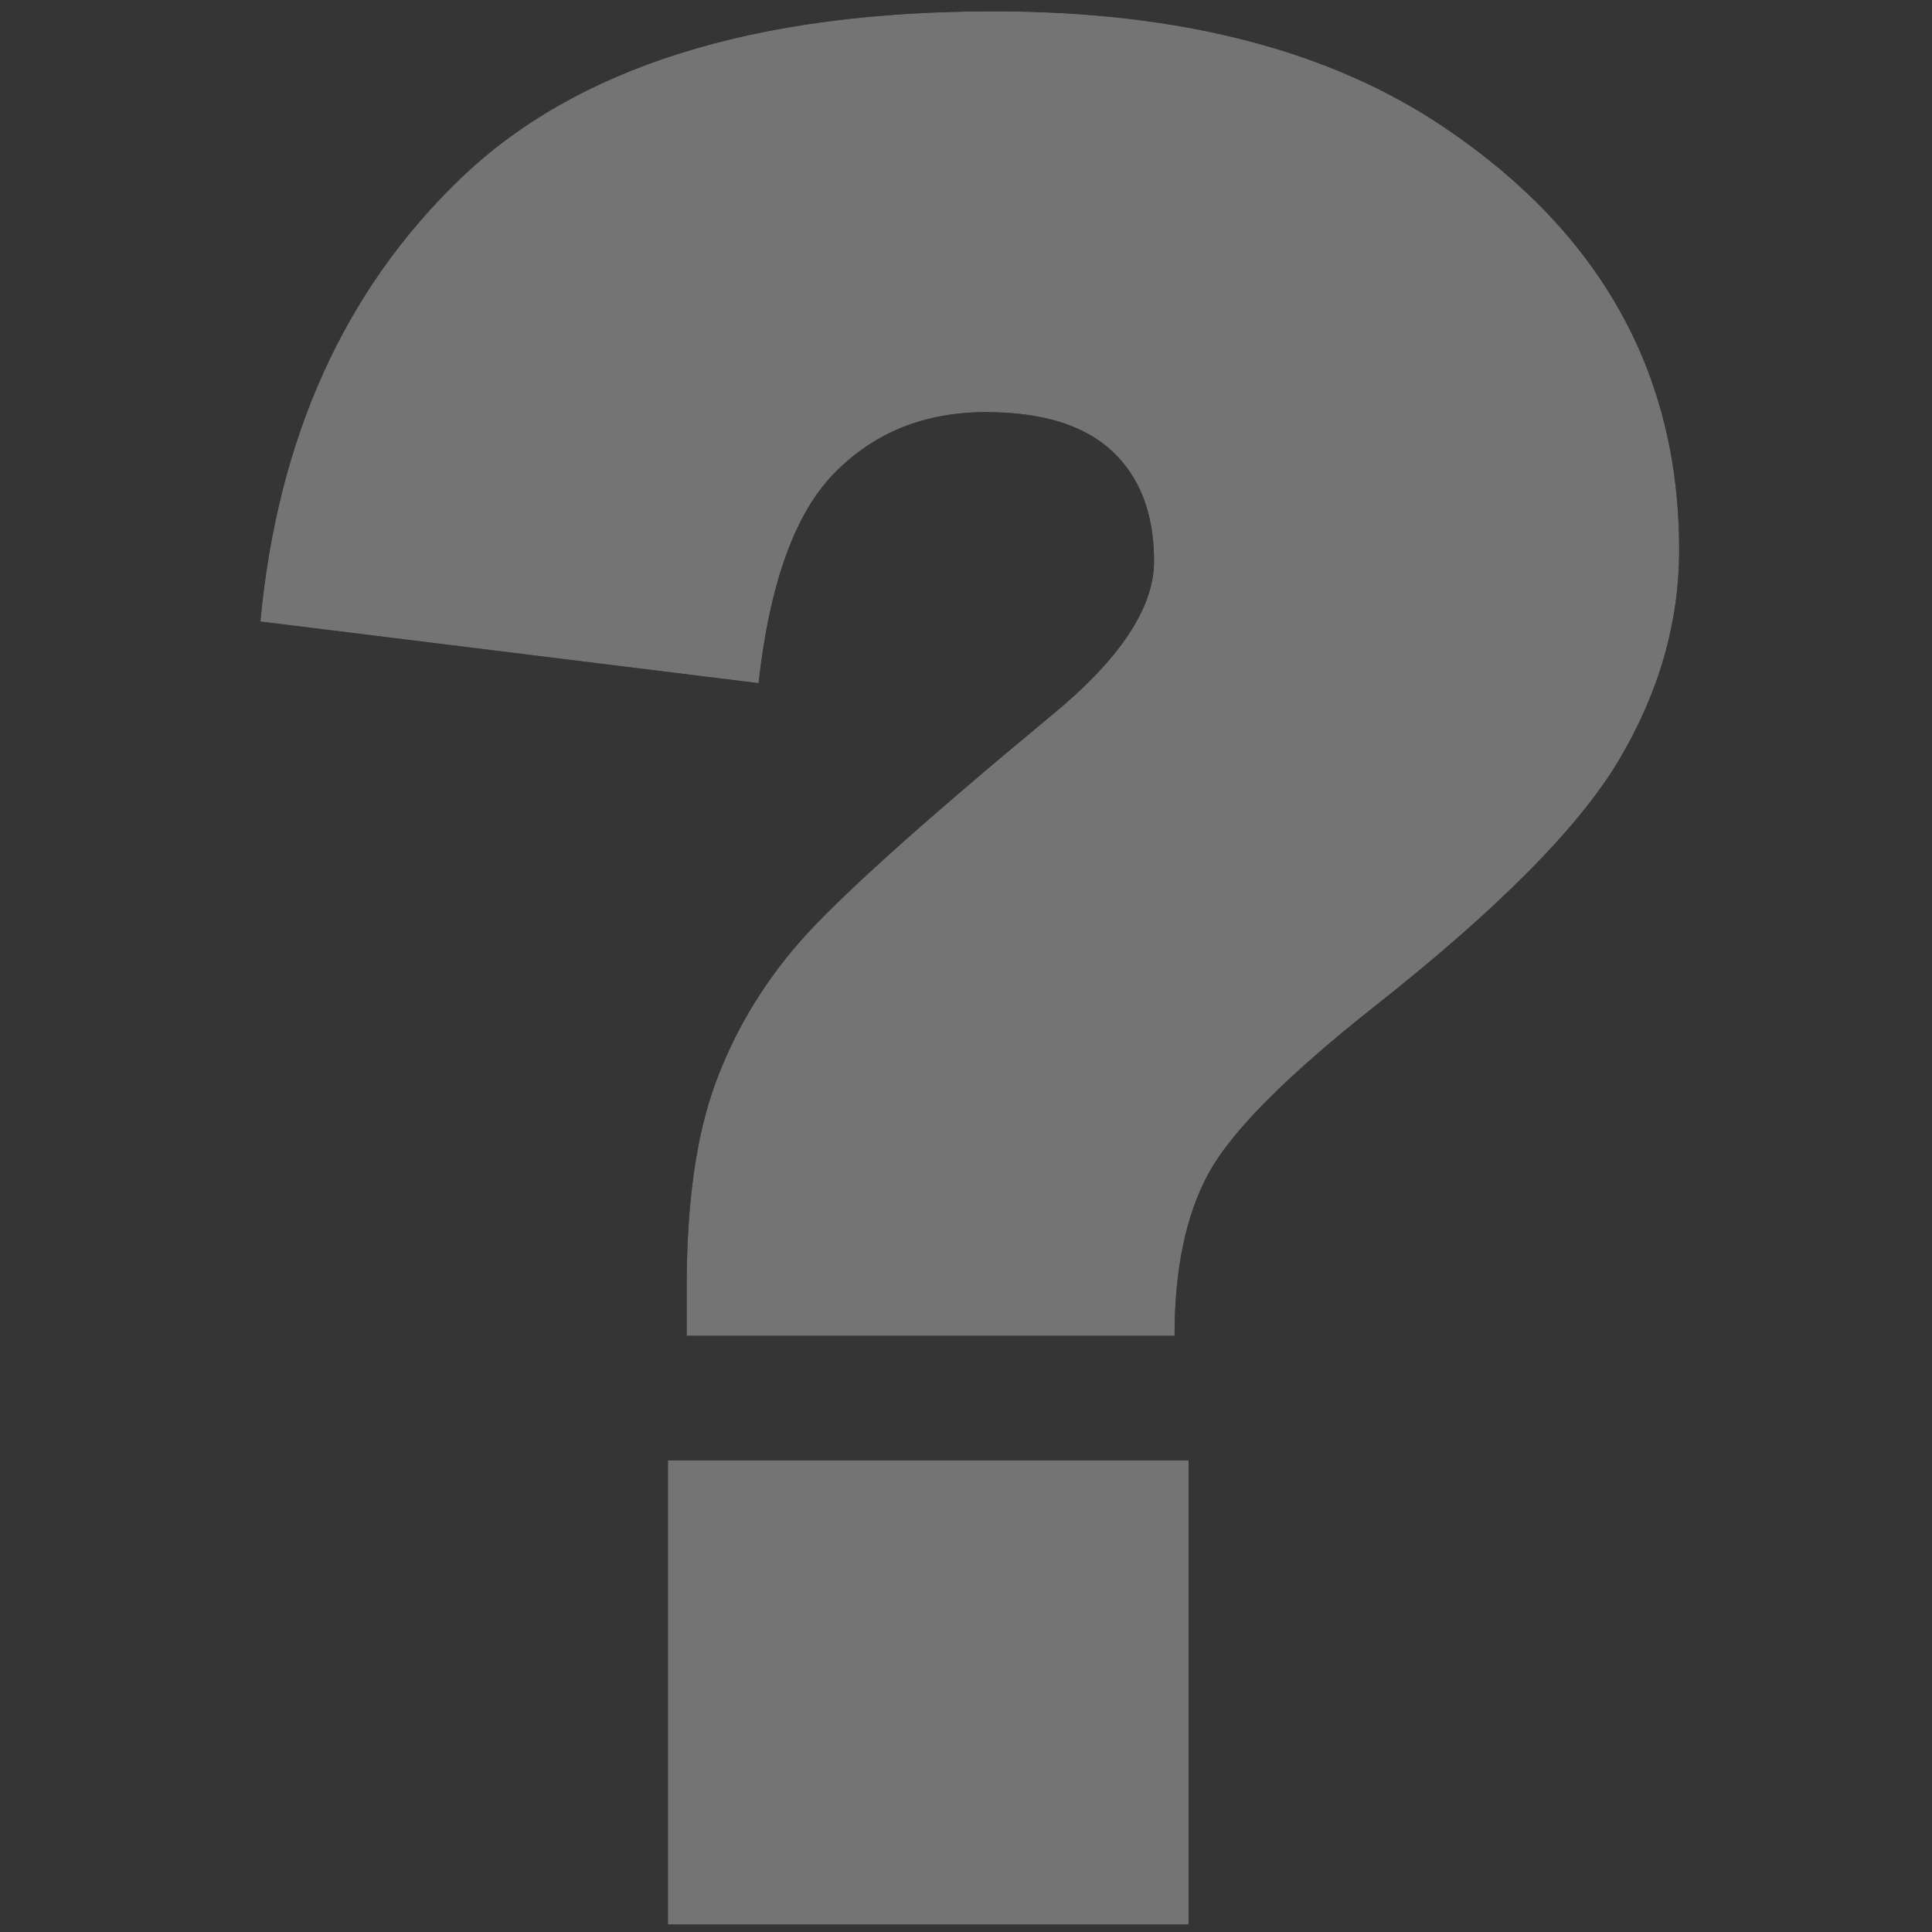 <?xml version="1.0" encoding="UTF-8"?>
<svg width="512px" height="512px" viewBox="0 0 512 512" version="1.1" xmlns="http://www.w3.org/2000/svg" xmlns:xlink="http://www.w3.org/1999/xlink">
    <rect x="0" y="0" width="512" height="512" fill="#333333" stroke="none"/>
    <!-- Generator: Sketch 60.1 (88133) - https://sketch.com -->
    <title>browser</title>
    <desc>Created with Sketch.</desc>
    <defs>
        <path d="M242.273,351 C242.273,333.297 245.279,318.941 251.29,307.934 C257.302,296.926 271.763,282.343 294.675,264.186 C327.568,238.312 349.345,216.41 360.007,198.48 C370.669,180.55 376,161.939 376,142.647 C376,96.119 355.357,58.897 314.071,30.981 C283.673,10.327 243.748,0 194.295,0 C130.778,0 83.65,14.809 52.912,44.428 C22.174,74.047 4.537,113.142 0,161.712 L0,161.712 L132.025,178.053 C134.974,151.499 141.723,132.887 152.271,122.22 C162.82,111.553 176.147,106.219 192.253,106.219 C207.225,106.219 218.398,109.68 225.77,116.603 C233.143,123.525 236.829,133.228 236.829,145.711 C236.829,158.194 227.642,171.925 209.267,186.905 C174.786,215.502 152.612,235.475 142.744,246.823 C132.876,258.172 125.447,270.711 120.456,284.443 C115.465,298.174 112.97,316.048 112.97,338.063 L112.97,338.063 L112.97,351 L242.273,351 Z M246,507 L246,384 L108,384 L108,507 L246,507 Z" id="path-1"></path>
    </defs>
    <g id="Page-1" stroke="none" stroke-width="1" fill="none" fill-rule="evenodd">
        <g id="browser" fill-rule="nonzero">
            <rect id="invisible" fill-opacity="0.01" fill="#FFFFFF" x="0" y="0" width="512" height="512"></rect>
            <g id="unknown" transform="translate(69, 3)">
                <g id="?">
                    <use fill="#000000" xlink:href="#path-1"></use>
                    <use fill="#747474" xlink:href="#path-1"></use>
                </g>
            </g>
        </g>
    </g>
</svg>